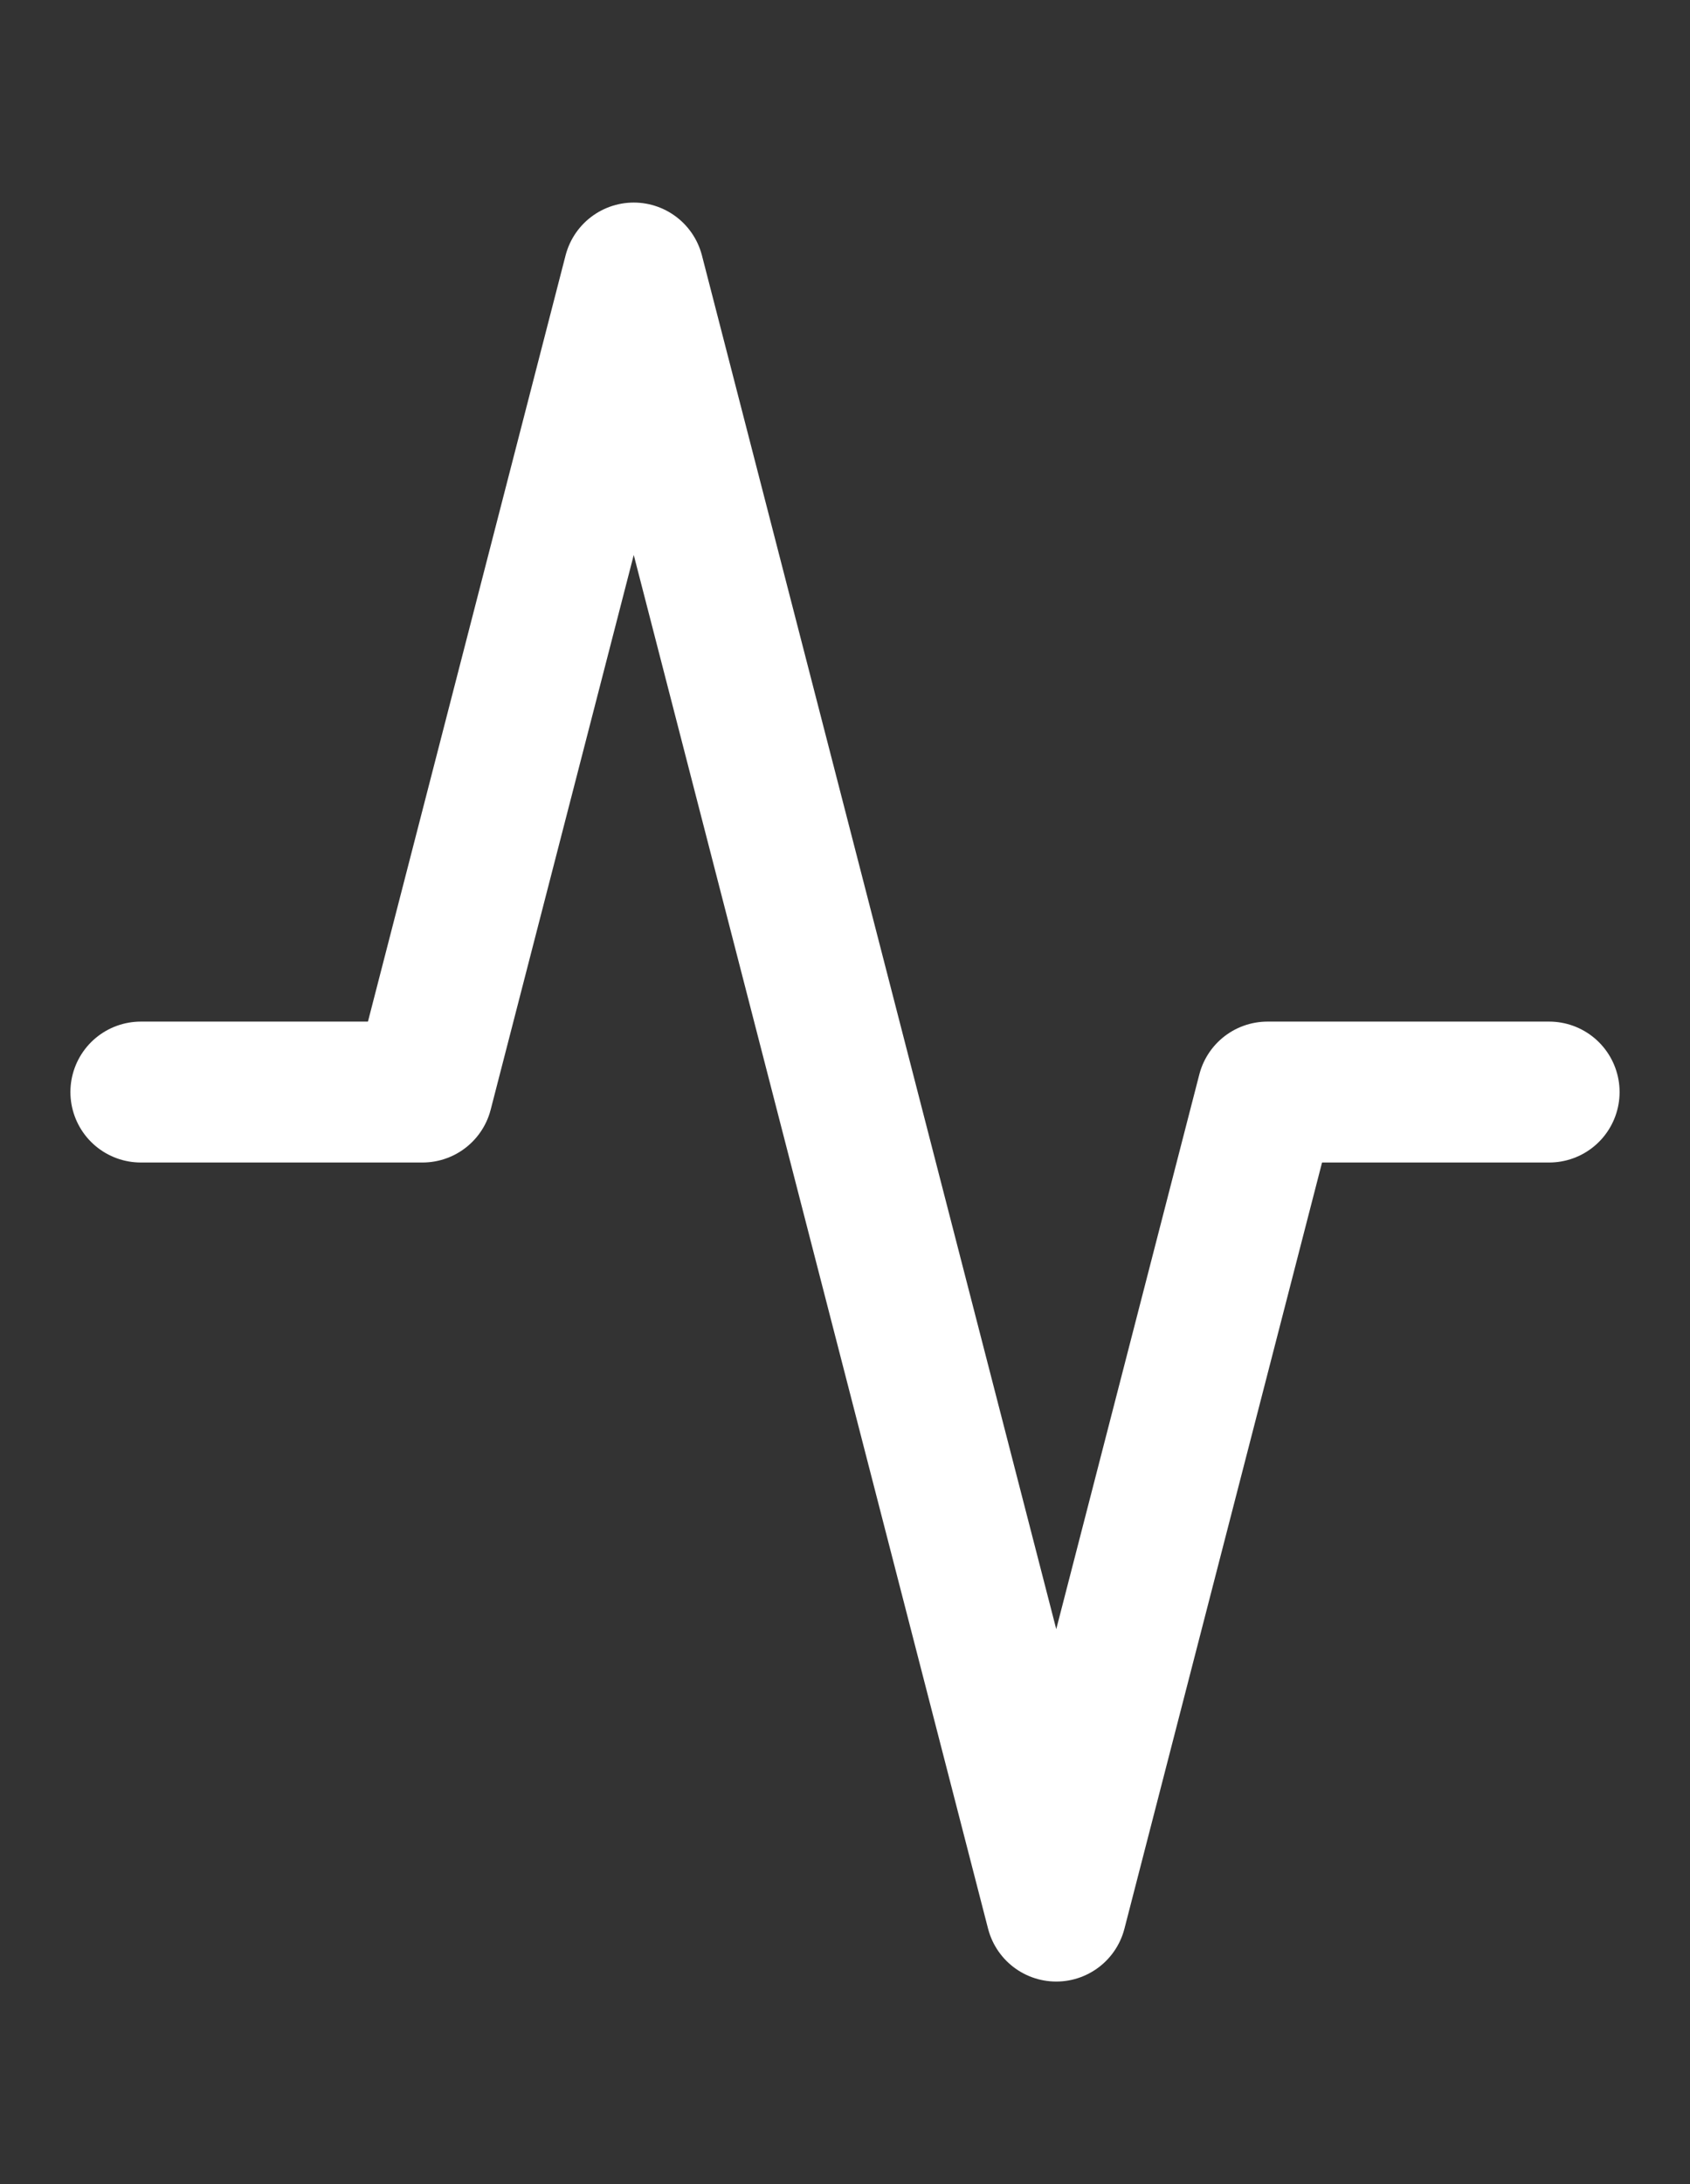 <svg width="24" height="31" viewBox="0 0 24 31" fill="none" xmlns="http://www.w3.org/2000/svg">
<rect x="0" y="0" width="24" height="31" fill="#333333" stroke="none"/>
<path d="M22 15.5H18L15 27.125L9 3.875L6 15.5H2" stroke="white" stroke-width="2" stroke-linecap="round" stroke-linejoin="round"/>
</svg>
